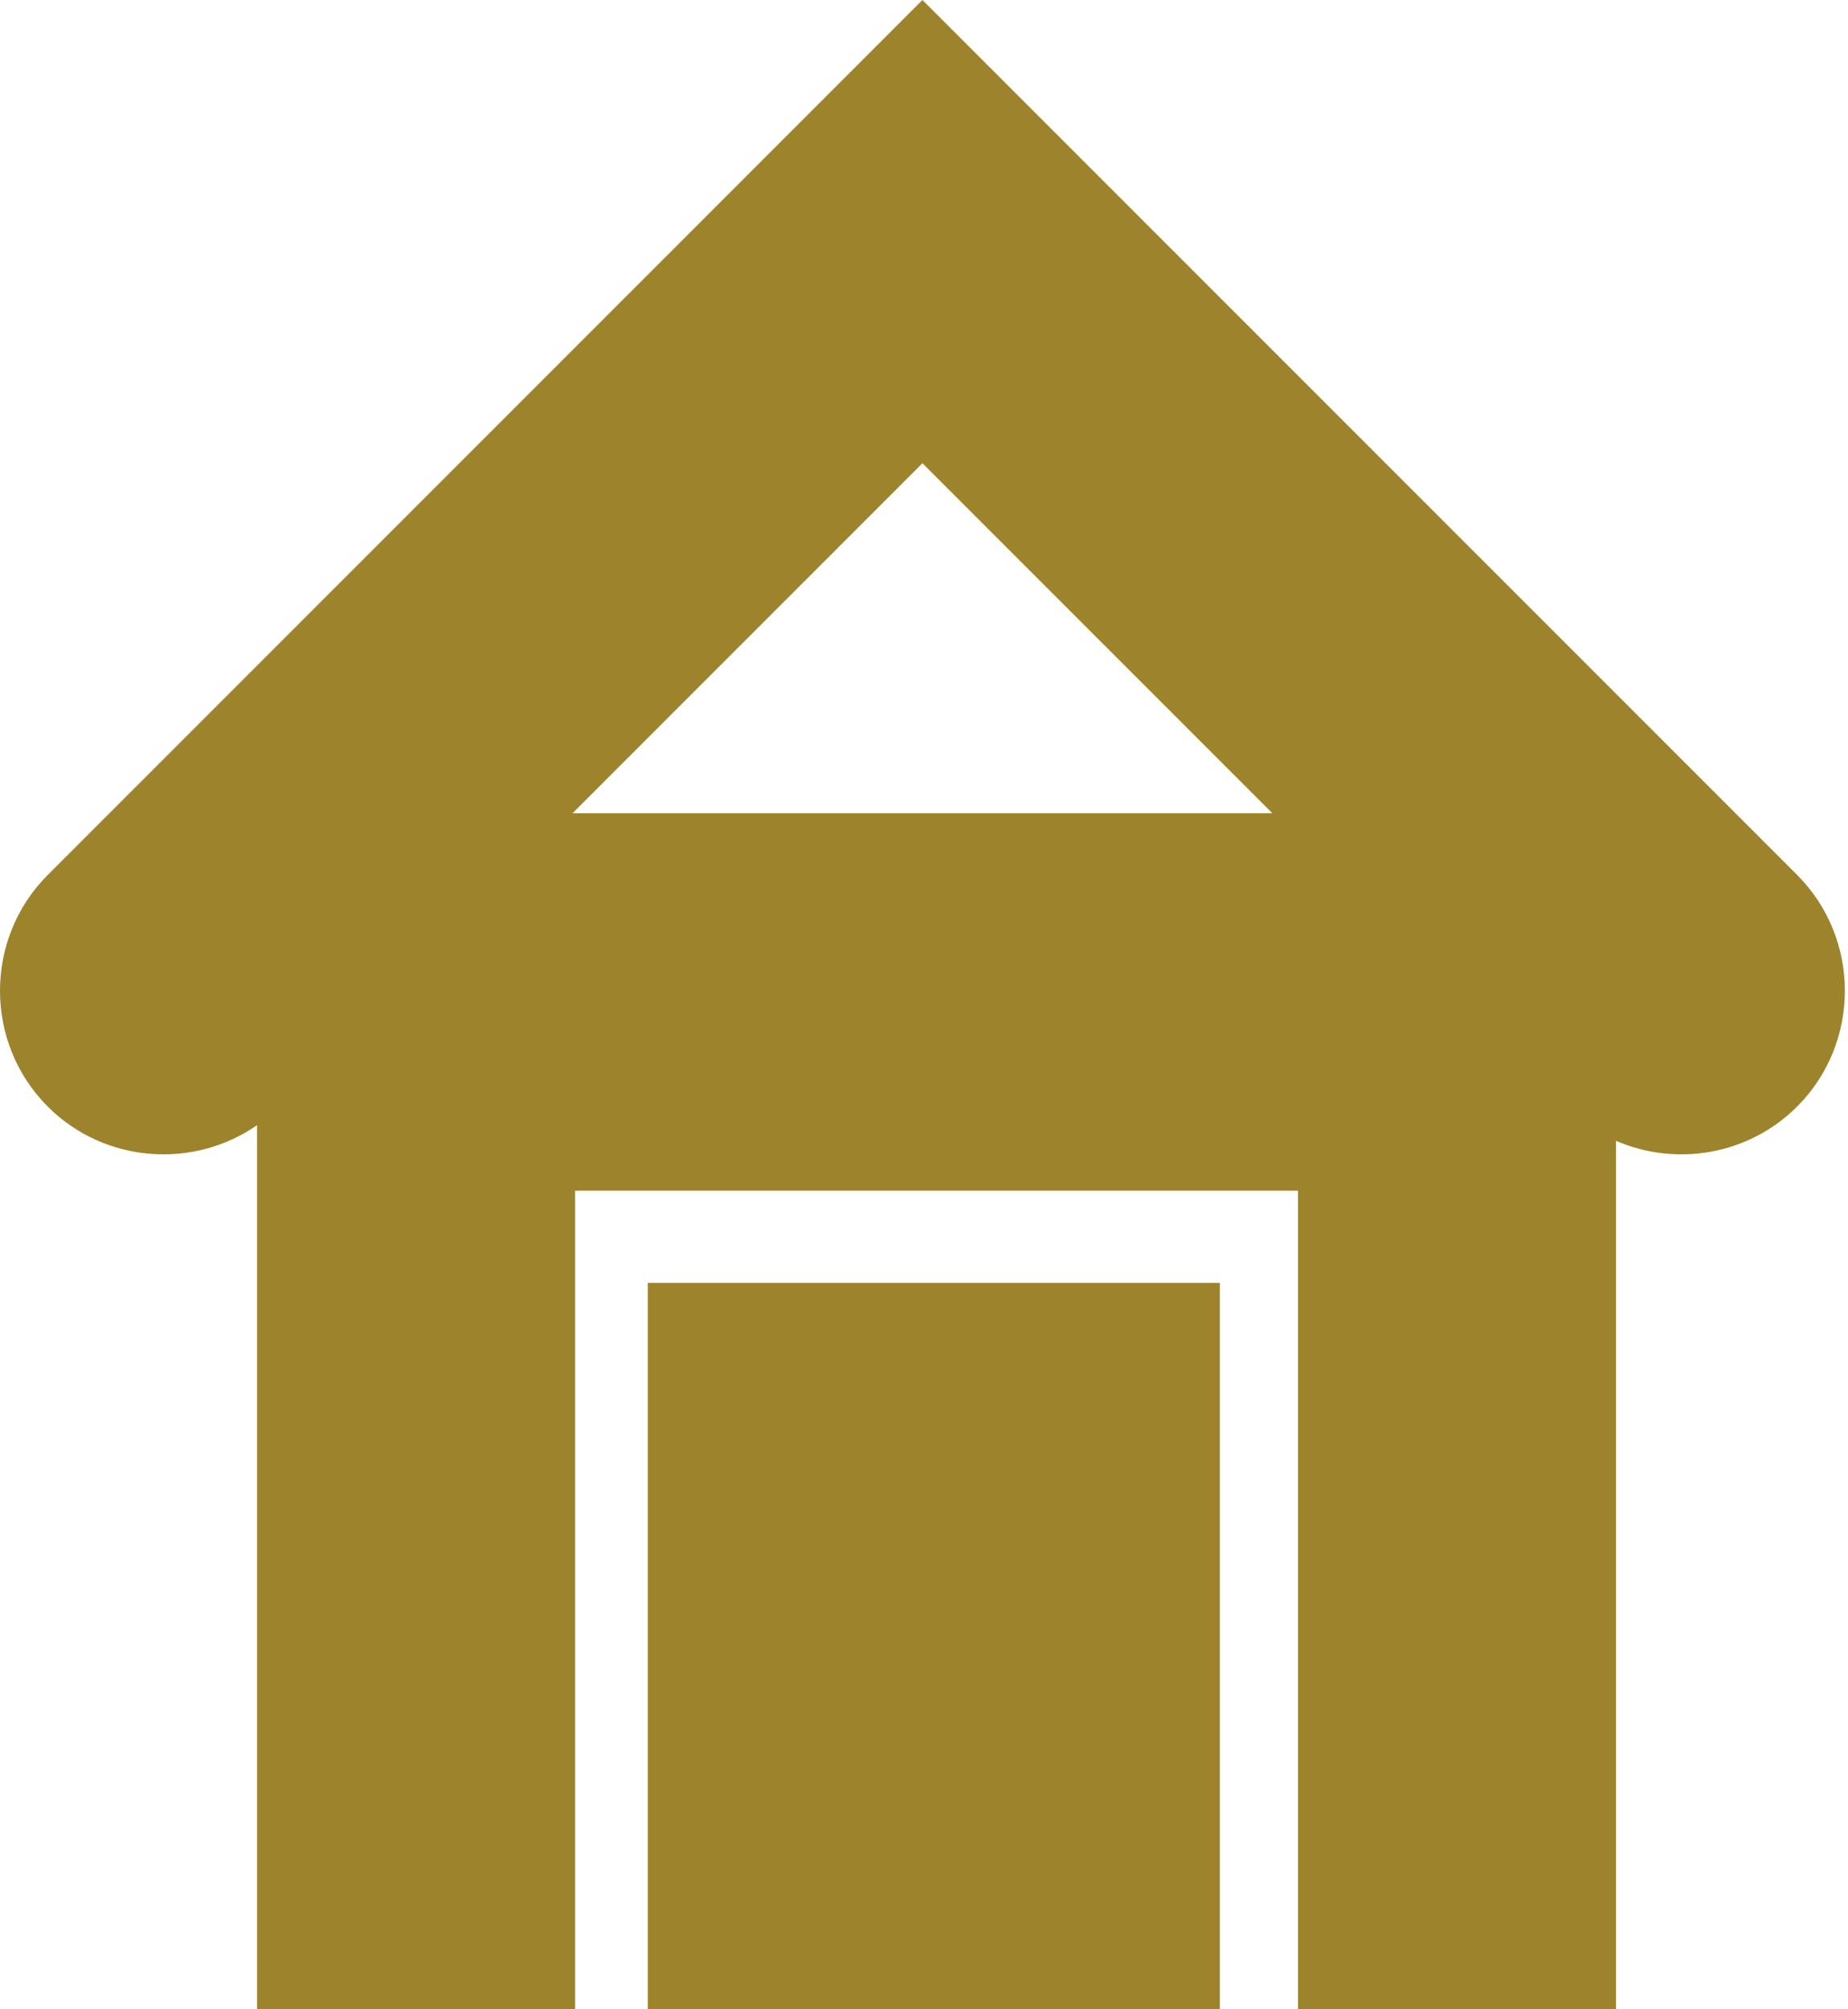 <?xml version="1.0" encoding="UTF-8"?>
<svg xmlns="http://www.w3.org/2000/svg" width="46" height="50" viewBox="0 0 46 50" fill="none">
  <path fill-rule="evenodd" clip-rule="evenodd" d="M1.188 21.773L17.198 5.764L22.961 0L28.725 5.764L44.734 21.773C46.318 23.357 46.318 25.951 44.734 27.536L44.733 27.536C43.52 28.75 41.715 29.034 40.225 28.389V50H32.309V29.63H14.314V50H6.398V28C4.811 29.102 2.6 28.948 1.189 27.537L1.188 27.536C-0.396 25.951 -0.396 23.358 1.188 21.773V21.773ZM16.124 31.925H30.364V50H16.124V31.925ZM31.672 20.238L22.961 11.527L14.25 20.238H31.672H31.672Z" fill="#9D832B"></path>
</svg>
